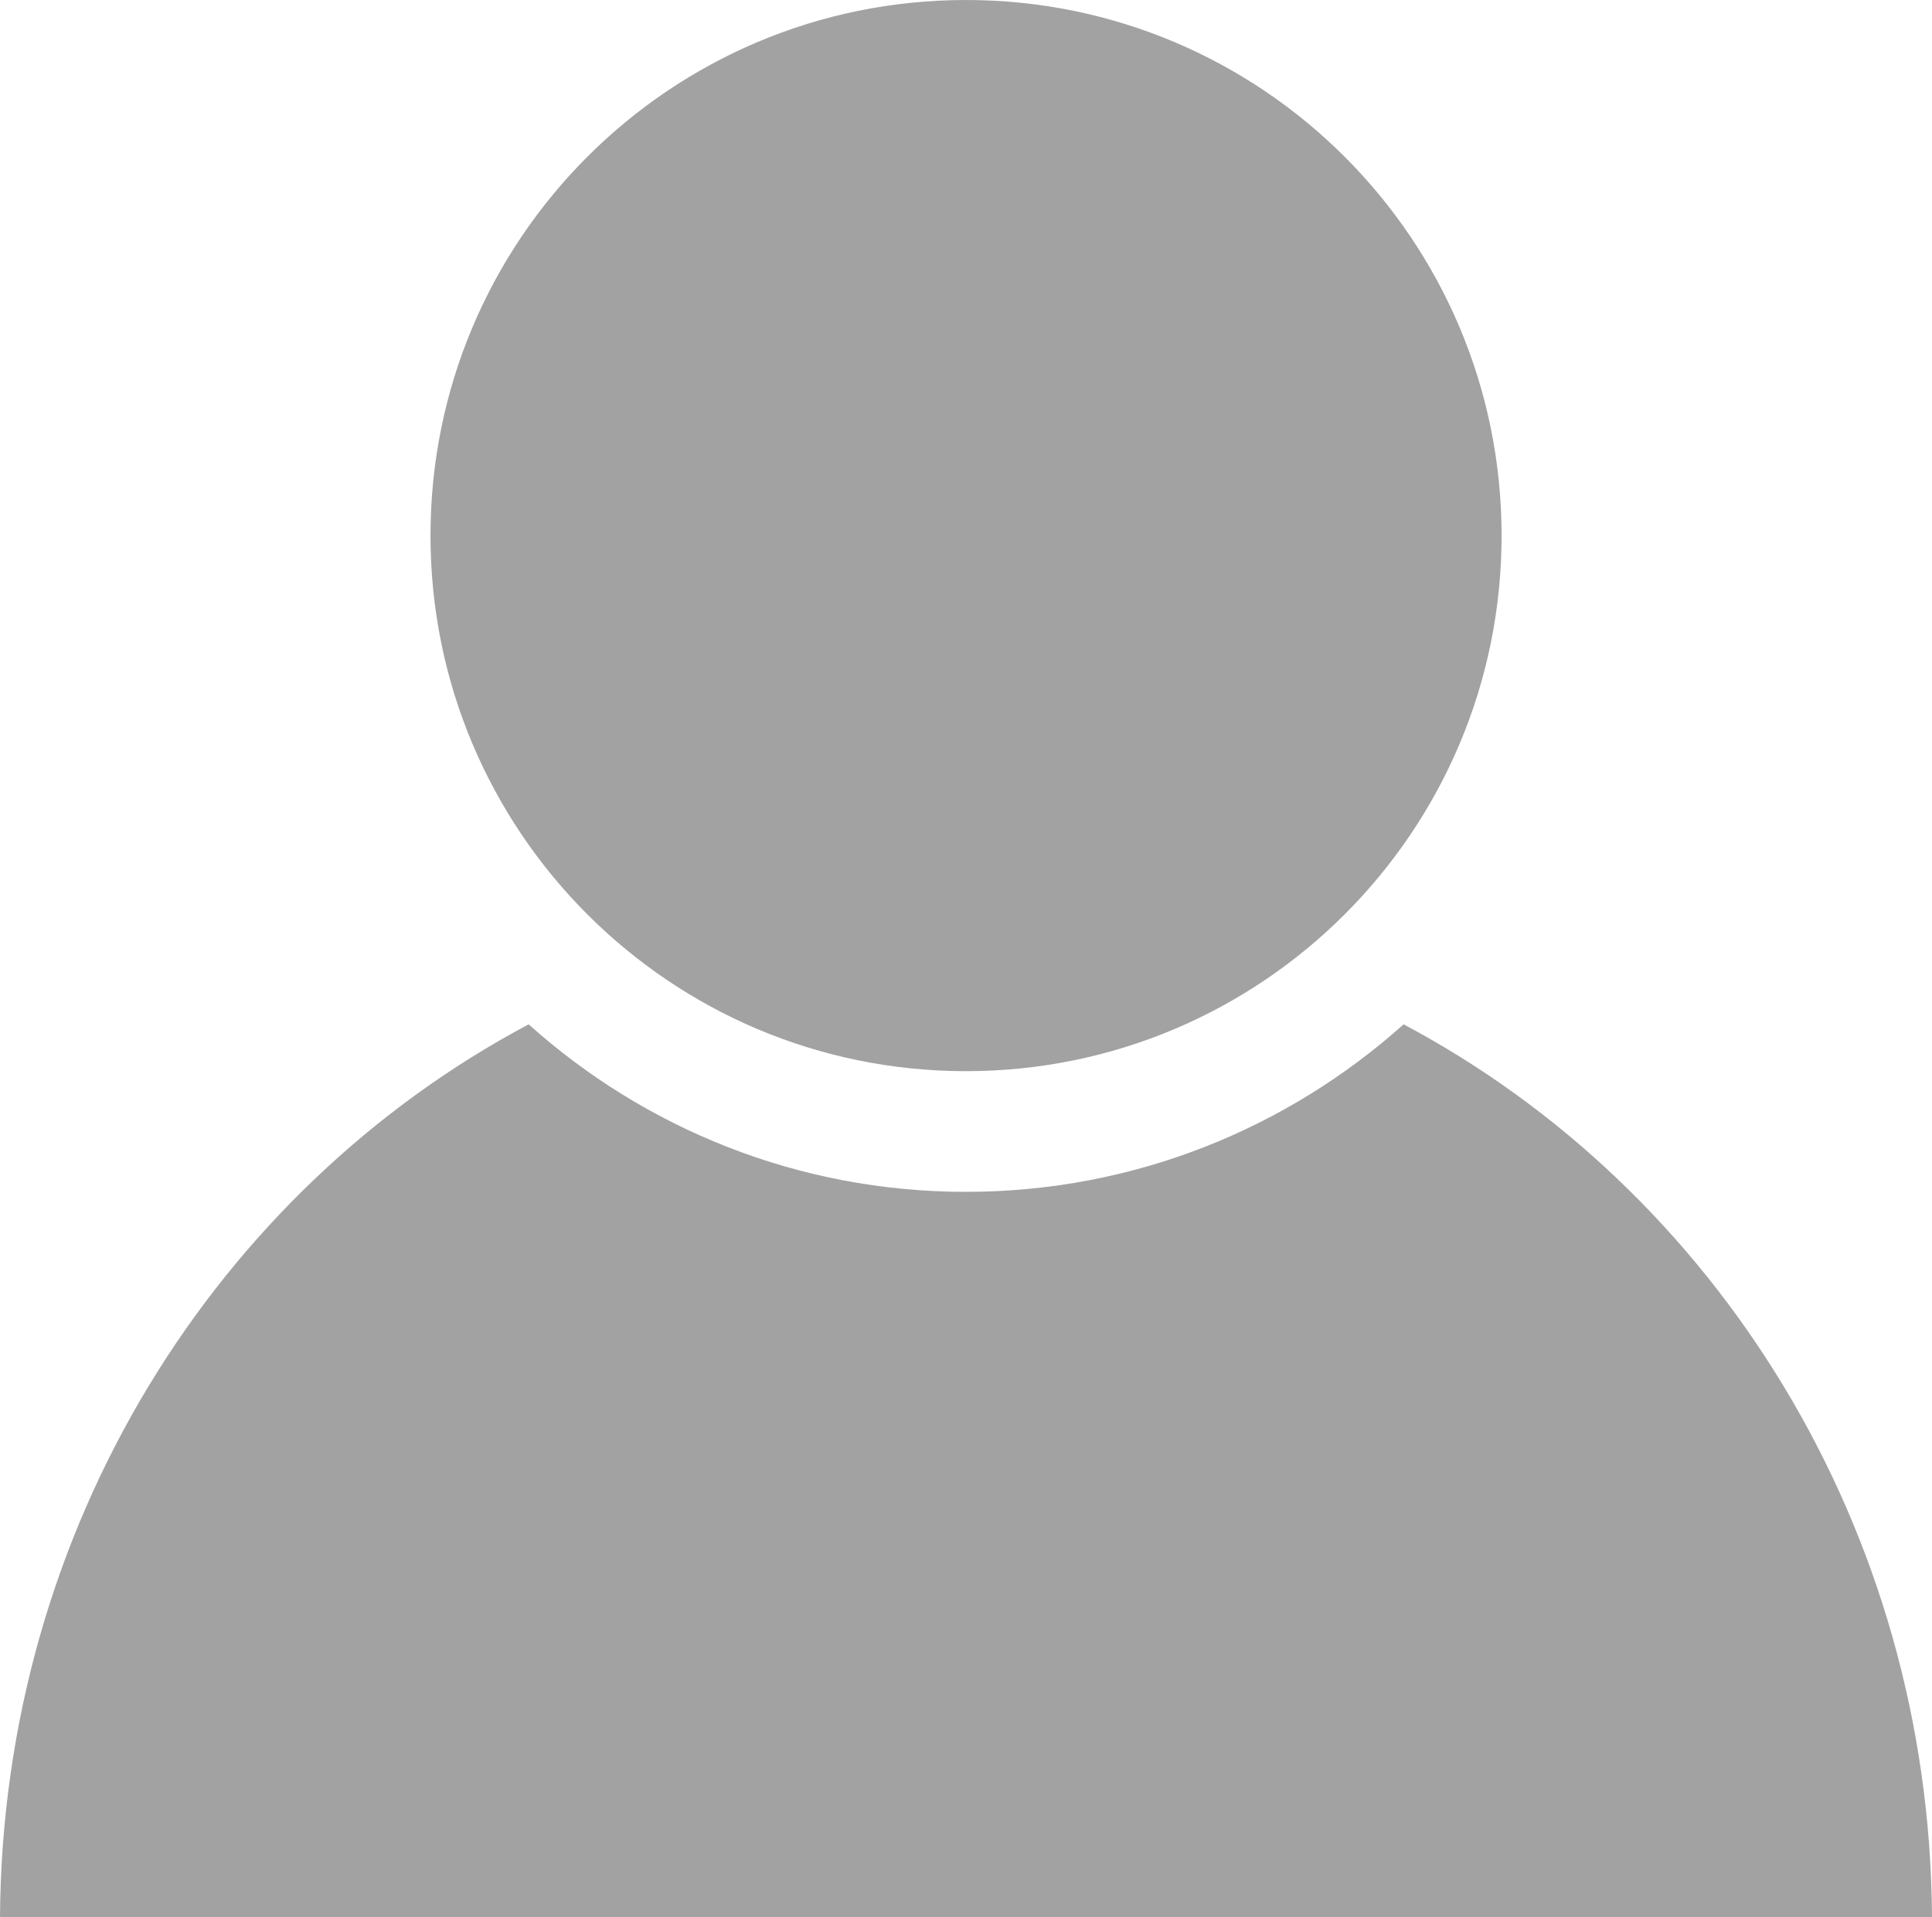 <?xml version="1.0" encoding="utf-8"?>
<!-- Generator: Adobe Illustrator 16.0.0, SVG Export Plug-In . SVG Version: 6.00 Build 0)  -->
<!DOCTYPE svg PUBLIC "-//W3C//DTD SVG 1.1//EN" "http://www.w3.org/Graphics/SVG/1.1/DTD/svg11.dtd">
<svg version="1.1" id="Layer_1" xmlns="http://www.w3.org/2000/svg" xmlns:xlink="http://www.w3.org/1999/xlink" x="0px" y="0px"
	 width="22.026px" height="21.86px" viewBox="0 0 22.026 21.86" enable-background="new 0 0 22.026 21.86" xml:space="preserve">
<g id="User_-_Orange">
	<g>
		<path fill="#A2A2A2" d="M11.012,0c3.375,0,6.107,2.734,6.107,6.108c0,3.371-2.732,6.106-6.107,6.106
			c-3.373,0-6.104-2.735-6.104-6.106C4.907,2.734,7.639,0,11.012,0"/>
		<path fill="#A2A2A2" d="M16.002,11.68c-1.326,1.187-3.074,1.91-4.99,1.91c-1.914,0-3.662-0.723-4.985-1.91
			C2.47,13.57,0.028,17.415,0,21.86h22.026C22,17.415,19.558,13.569,16.002,11.68z"/>
	</g>
</g>
</svg>
